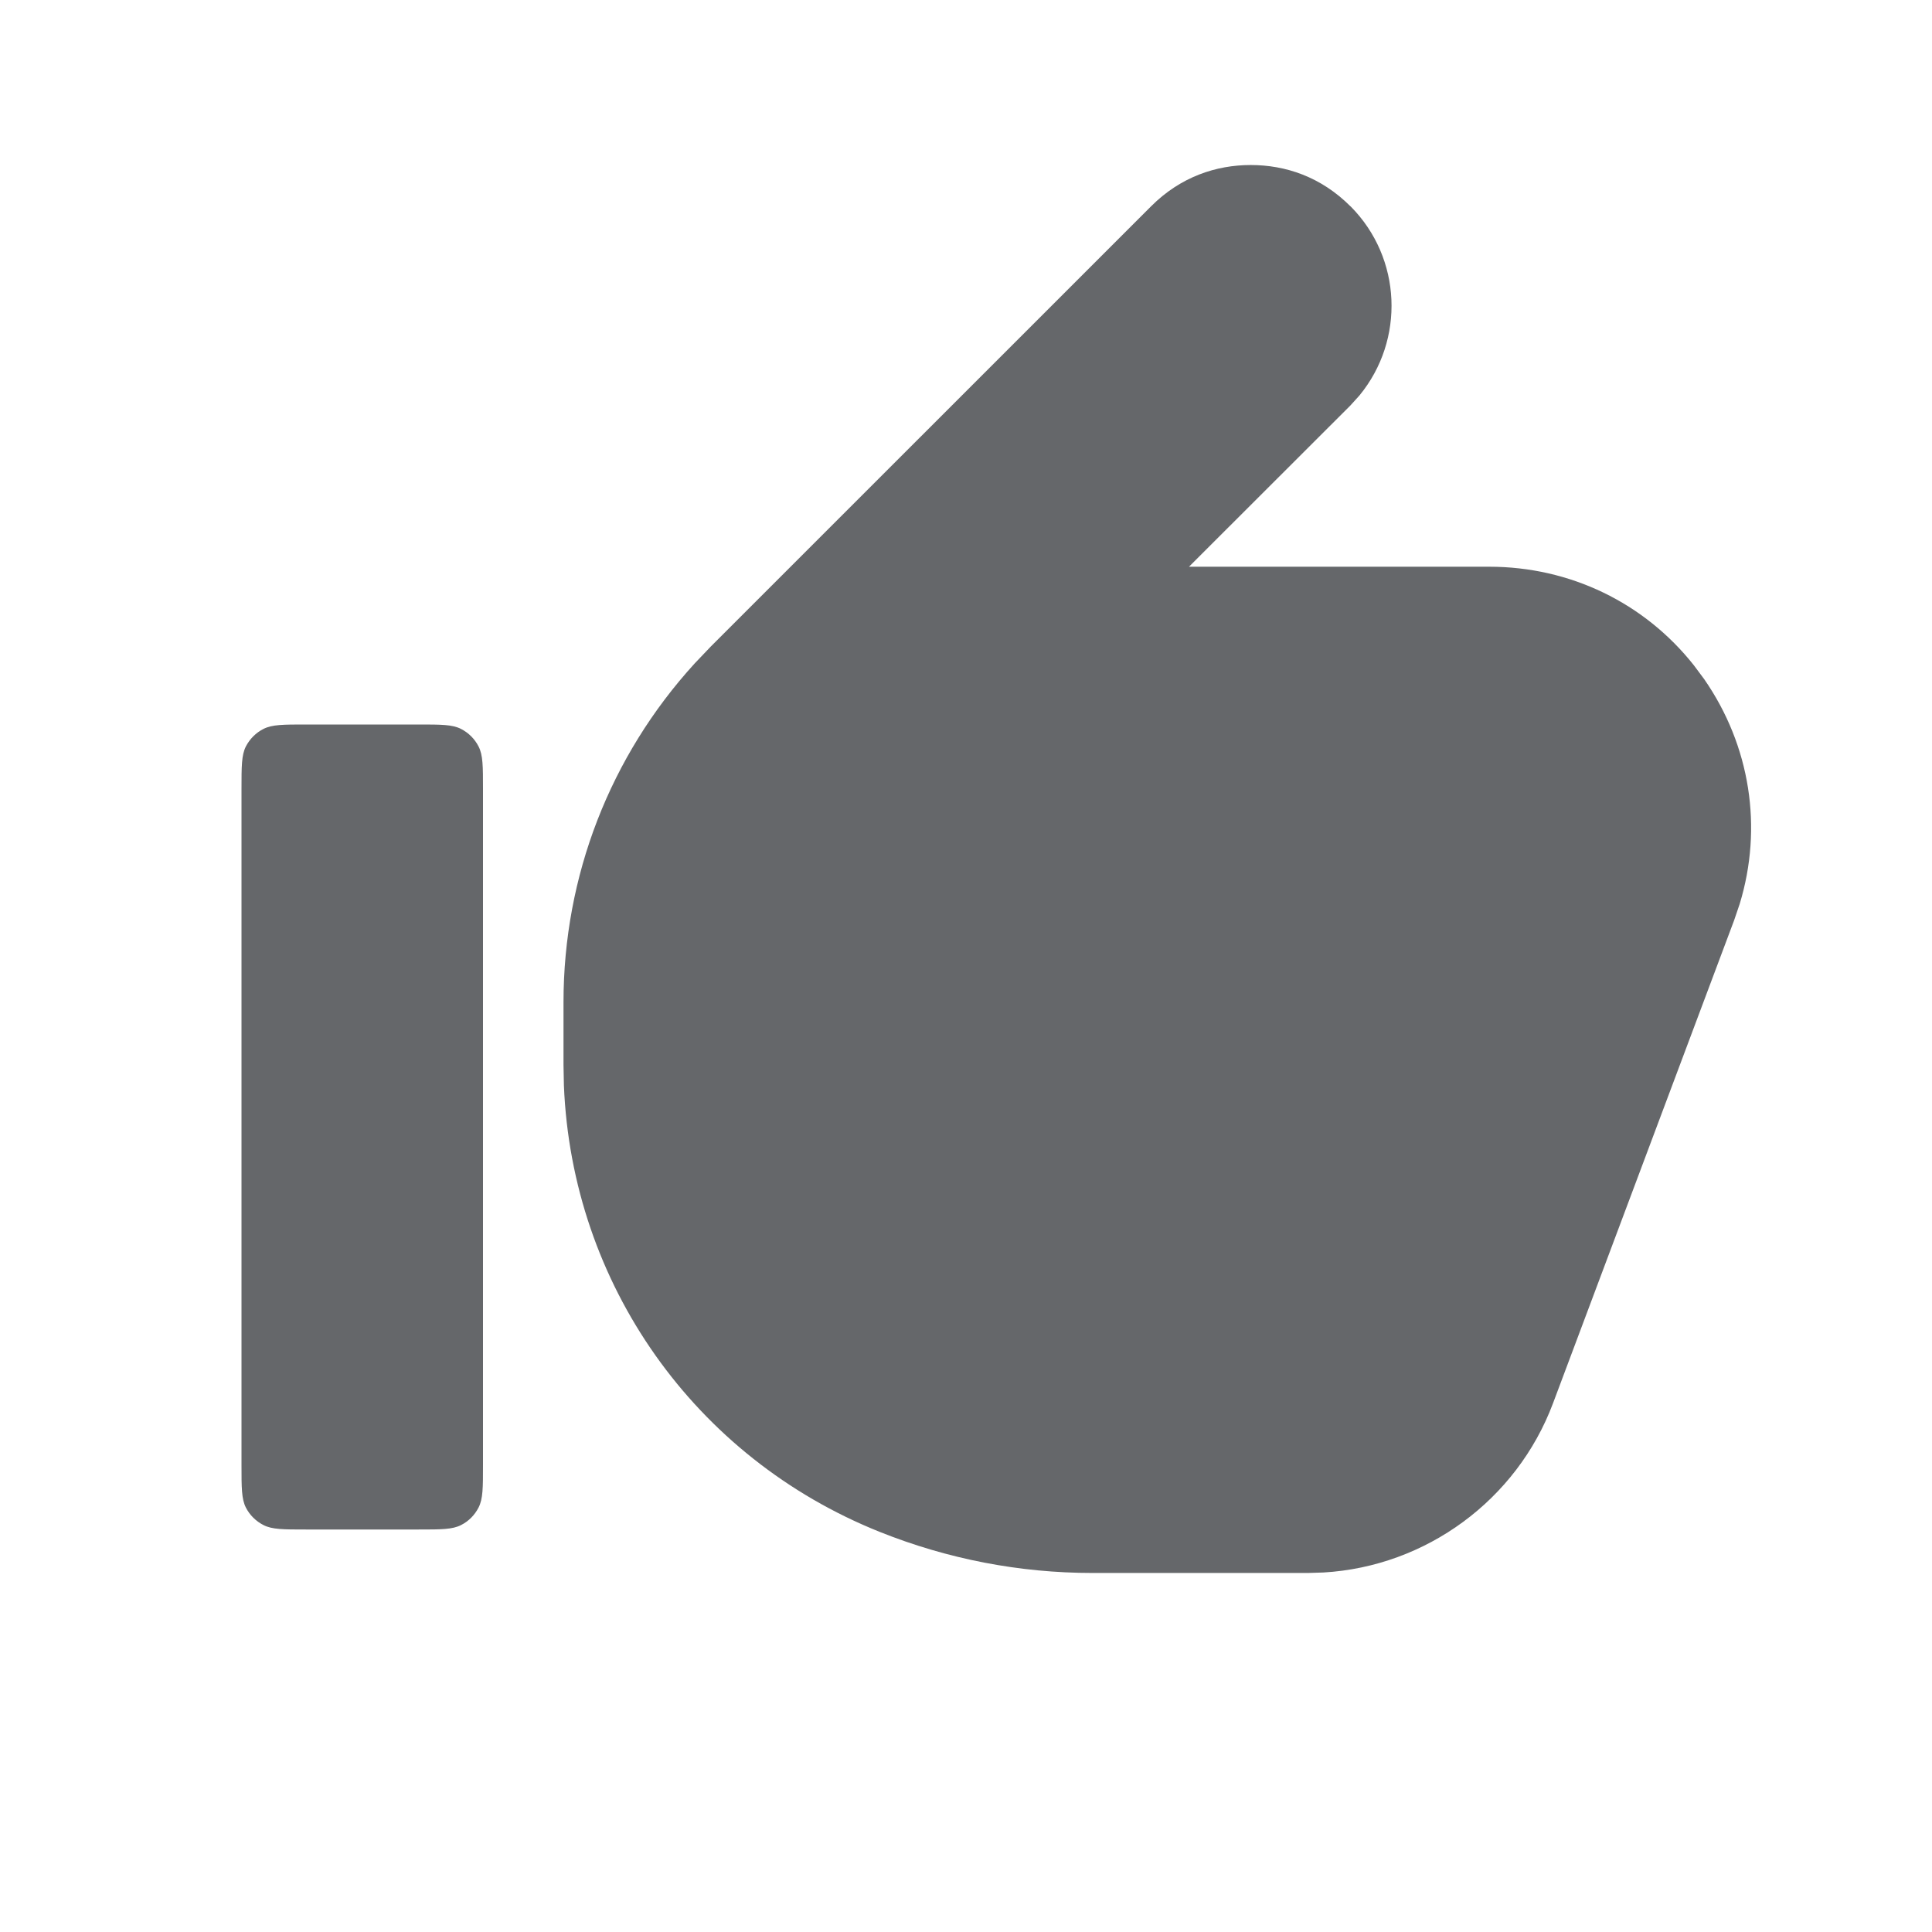 <svg xmlns="http://www.w3.org/2000/svg" width="24" height="24" fill="none" viewBox="0 0 24 24">
    <path fill="#65676A" d="M16.777 2.564c-.37-.37-.81-.514-1.24-.514-.428 0-.87.145-1.237.512L8.83 8.031l-.202.212C7.578 9.395 7 10.882 7 12.451v.776l.005.256c.099 2.462 1.62 4.625 3.924 5.547.846.338 1.737.51 2.644.51h2.677l.192-.006c1.272-.075 2.399-.899 2.85-2.102l2.25-6 .069-.203c.29-.95.132-1.965-.44-2.791l-.128-.172c-.615-.778-1.539-1.226-2.543-1.226h-3.73l2.005-2.003.113-.125c.566-.689.528-1.705-.11-2.348zM3.054 9.273C3 9.38 3 9.52 3 9.8v8.4c0 .28 0 .42.054.527.048.094.125.17.219.218C3.38 19 3.52 19 3.8 19h1.4c.28 0 .42 0 .527-.055.094-.047.17-.124.218-.218C6 18.62 6 18.48 6 18.2V9.8c0-.28 0-.42-.055-.527-.048-.094-.124-.17-.218-.218C5.62 9 5.48 9 5.2 9H3.8c-.28 0-.42 0-.527.055-.094.047-.17.124-.219.218z"/>
</svg>
